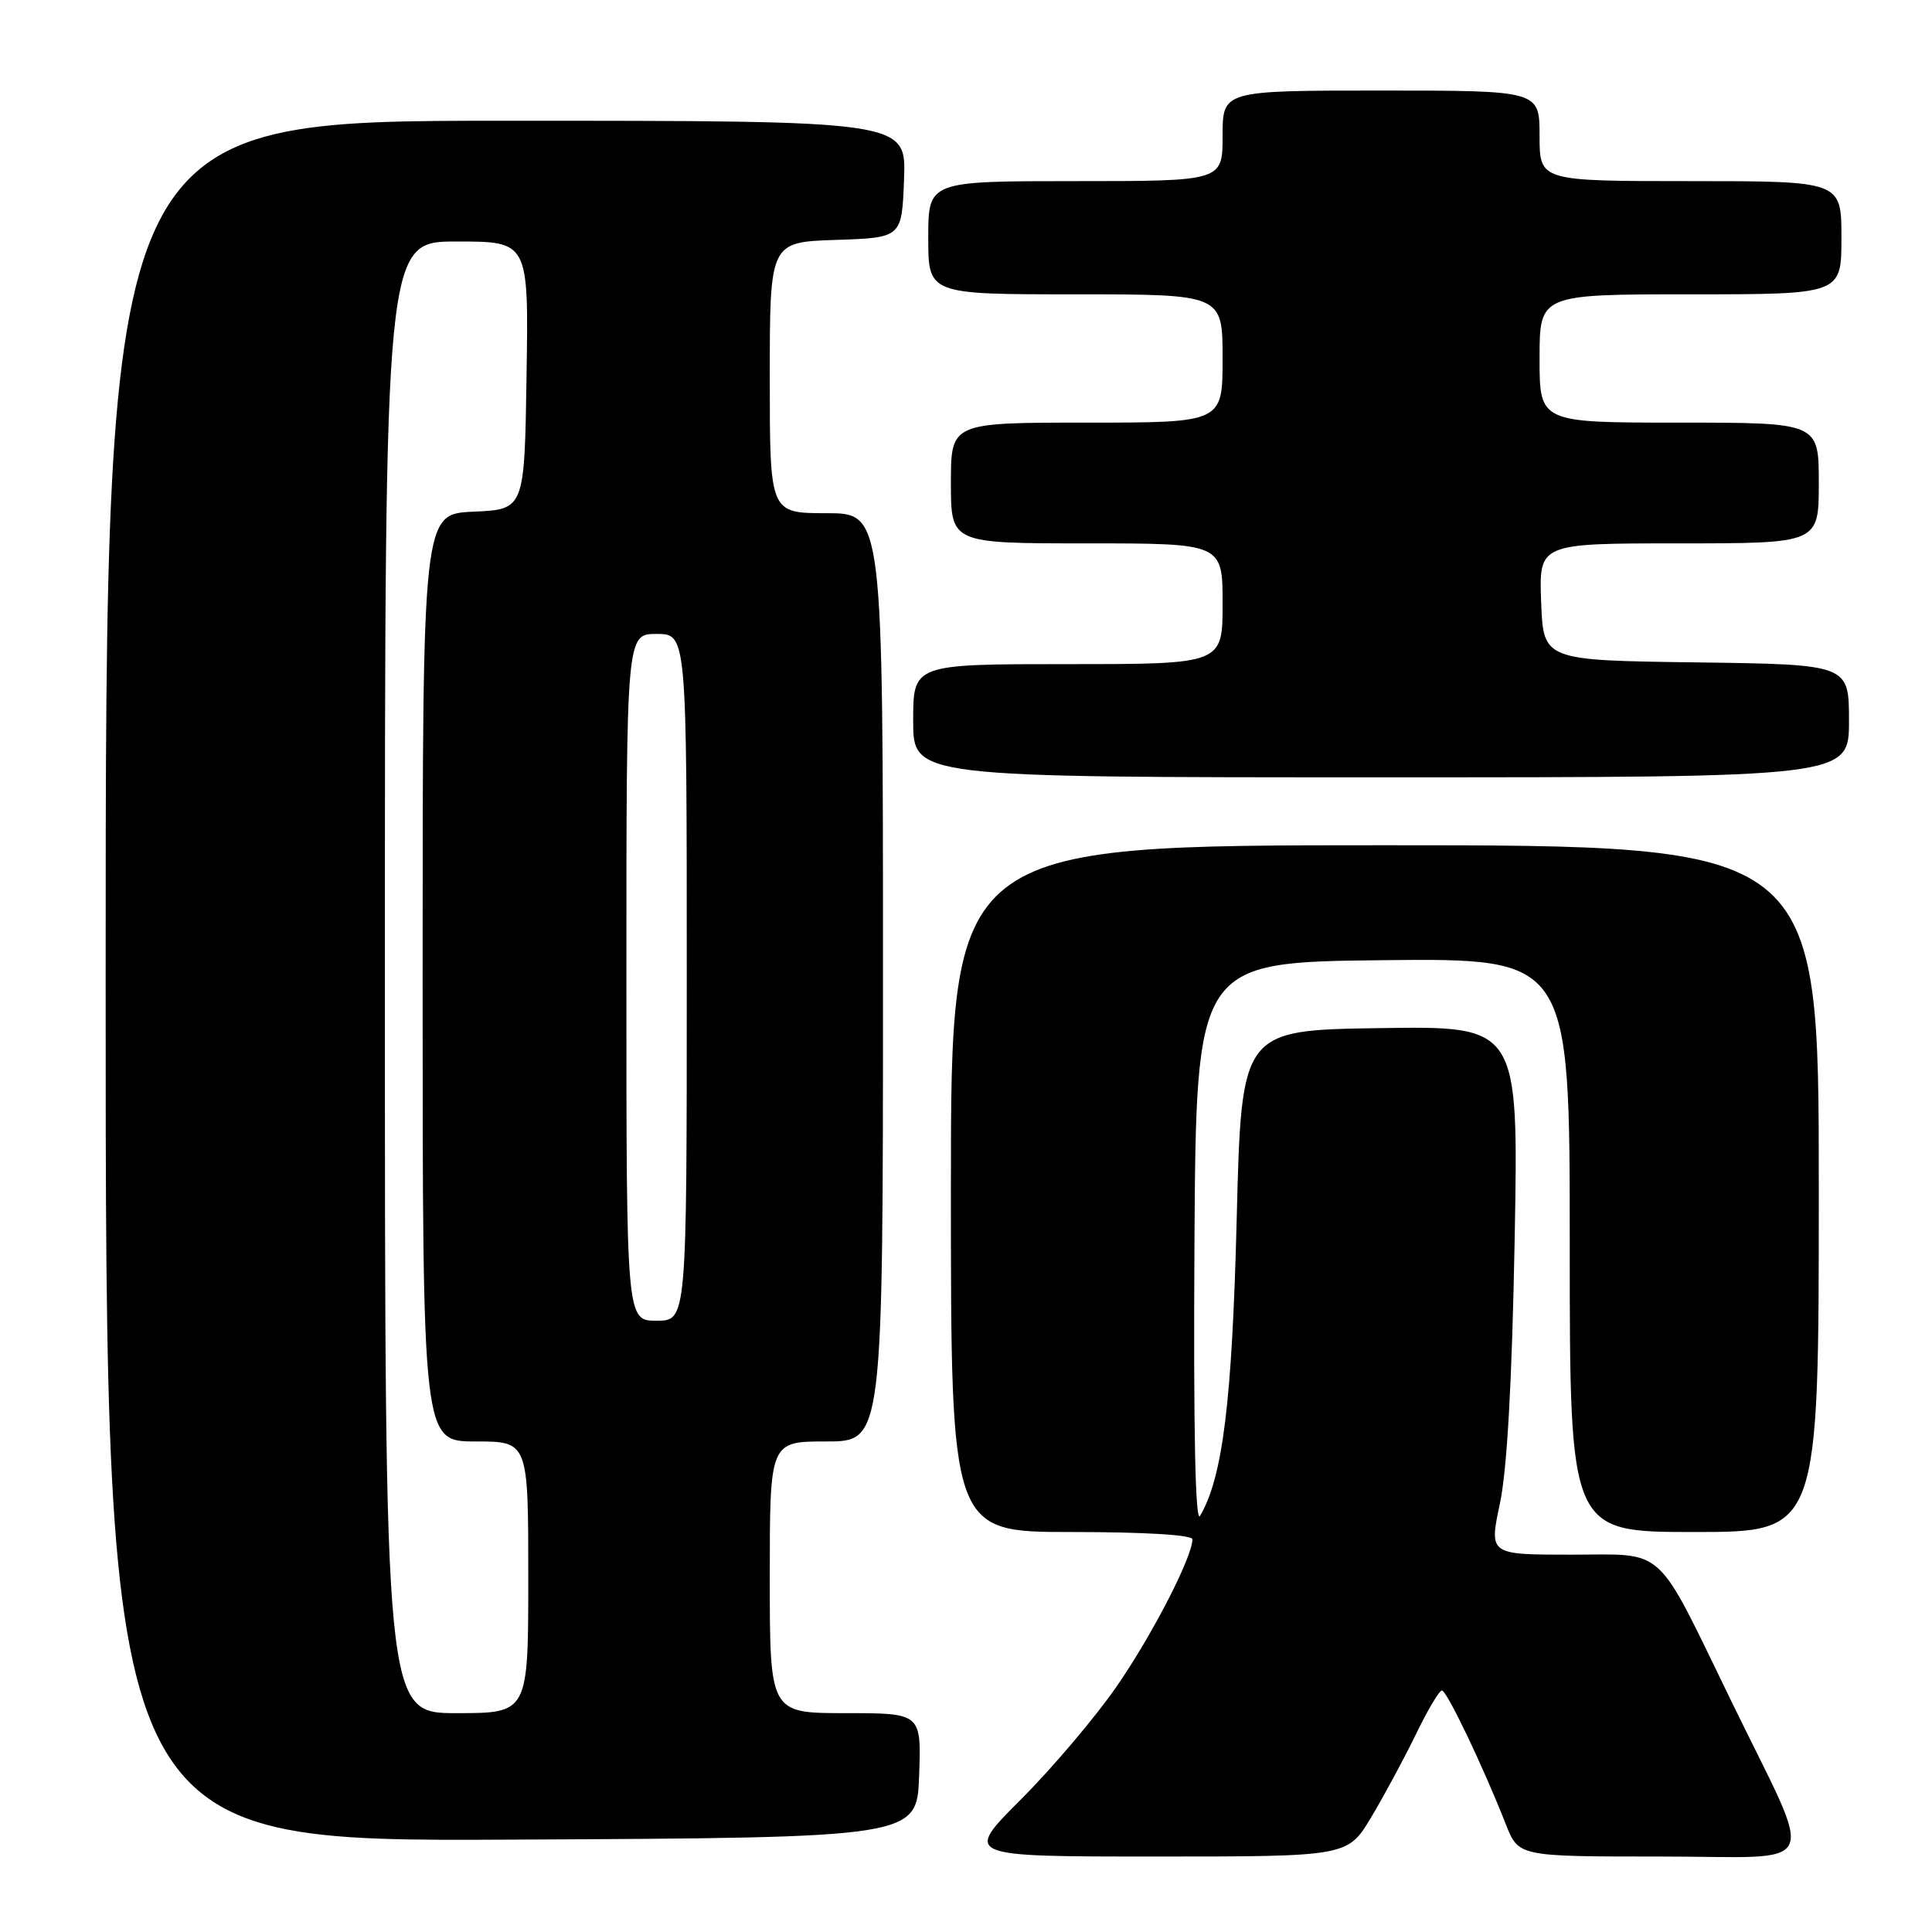 <?xml version="1.0" encoding="UTF-8" standalone="no"?>
<!DOCTYPE svg PUBLIC "-//W3C//DTD SVG 1.1//EN" "http://www.w3.org/Graphics/SVG/1.1/DTD/svg11.dtd" >
<svg xmlns="http://www.w3.org/2000/svg" xmlns:xlink="http://www.w3.org/1999/xlink" version="1.1" viewBox="0 0 256 256">
 <g >
 <path fill="currentColor"
d=" M 181.72 240.75 C 183.44 237.86 186.11 232.91 187.64 229.75 C 189.17 226.59 190.71 224.00 191.06 224.00 C 191.71 224.00 196.49 233.99 199.54 241.75 C 201.22 246.00 201.22 246.00 220.06 246.00 C 241.78 246.00 240.64 248.50 229.45 225.50 C 219.19 204.41 220.92 206.00 208.17 206.00 C 197.31 206.00 197.31 206.00 198.74 199.25 C 199.70 194.76 200.35 183.03 200.70 164.23 C 201.22 135.95 201.22 135.95 182.86 136.23 C 164.50 136.50 164.50 136.50 163.87 161.50 C 163.26 185.73 162.02 195.75 159.01 200.87 C 158.38 201.93 158.13 189.35 158.27 165.00 C 158.50 127.50 158.50 127.50 183.25 127.23 C 208.00 126.97 208.00 126.97 208.00 164.98 C 208.00 203.00 208.00 203.00 224.50 203.00 C 241.00 203.00 241.00 203.00 241.00 157.50 C 241.00 112.00 241.00 112.00 183.50 112.00 C 126.00 112.00 126.00 112.00 126.00 157.50 C 126.00 203.00 126.00 203.00 142.00 203.00 C 151.69 203.00 158.00 203.38 158.00 203.97 C 158.00 206.31 152.68 216.64 147.97 223.45 C 145.15 227.53 139.44 234.27 135.28 238.43 C 127.71 246.00 127.71 246.00 153.14 246.00 C 178.58 246.00 178.58 246.00 181.72 240.75 Z  M 121.79 235.25 C 122.08 227.00 122.08 227.00 112.04 227.00 C 102.00 227.00 102.00 227.00 102.00 209.00 C 102.00 191.00 102.00 191.00 109.50 191.00 C 117.00 191.00 117.00 191.00 117.00 129.50 C 117.00 68.00 117.00 68.00 109.50 68.00 C 102.00 68.00 102.00 68.00 102.00 50.04 C 102.00 32.08 102.00 32.08 110.75 31.79 C 119.50 31.50 119.50 31.50 119.79 23.75 C 120.08 16.00 120.08 16.00 67.04 16.00 C 14.00 16.00 14.00 16.00 14.00 130.01 C 14.00 244.02 14.00 244.02 67.75 243.76 C 121.50 243.50 121.50 243.50 121.79 235.25 Z  M 245.00 95.52 C 245.00 88.04 245.00 88.04 224.75 87.77 C 204.50 87.50 204.50 87.50 204.21 79.75 C 203.92 72.00 203.92 72.00 222.46 72.00 C 241.00 72.00 241.00 72.00 241.00 64.00 C 241.00 56.00 241.00 56.00 222.50 56.00 C 204.00 56.00 204.00 56.00 204.00 47.50 C 204.00 39.00 204.00 39.00 224.00 39.00 C 244.00 39.00 244.00 39.00 244.00 31.50 C 244.00 24.00 244.00 24.00 224.00 24.00 C 204.00 24.00 204.00 24.00 204.00 18.00 C 204.00 12.00 204.00 12.00 183.00 12.00 C 162.00 12.00 162.00 12.00 162.00 18.00 C 162.00 24.00 162.00 24.00 142.50 24.00 C 123.00 24.00 123.00 24.00 123.00 31.50 C 123.00 39.00 123.00 39.00 142.50 39.00 C 162.00 39.00 162.00 39.00 162.00 47.50 C 162.00 56.00 162.00 56.00 144.00 56.00 C 126.00 56.00 126.00 56.00 126.00 64.00 C 126.00 72.00 126.00 72.00 144.00 72.00 C 162.00 72.00 162.00 72.00 162.00 80.00 C 162.00 88.00 162.00 88.00 141.50 88.00 C 121.00 88.00 121.00 88.00 121.00 95.50 C 121.00 103.00 121.00 103.00 183.00 103.00 C 245.00 103.00 245.00 103.00 245.00 95.52 Z  M 51.00 129.50 C 51.00 32.00 51.00 32.00 60.52 32.00 C 70.05 32.00 70.05 32.00 69.77 49.75 C 69.50 67.50 69.50 67.50 62.75 67.80 C 56.00 68.09 56.00 68.09 56.00 129.55 C 56.00 191.00 56.00 191.00 63.00 191.00 C 70.00 191.00 70.00 191.00 70.00 209.00 C 70.00 227.00 70.00 227.00 60.50 227.00 C 51.00 227.00 51.00 227.00 51.00 129.50 Z  M 83.00 129.50 C 83.00 84.00 83.00 84.00 87.00 84.00 C 91.00 84.00 91.00 84.00 91.00 129.50 C 91.00 175.00 91.00 175.00 87.00 175.00 C 83.00 175.00 83.00 175.00 83.00 129.50 Z "/>
</g>
</svg>